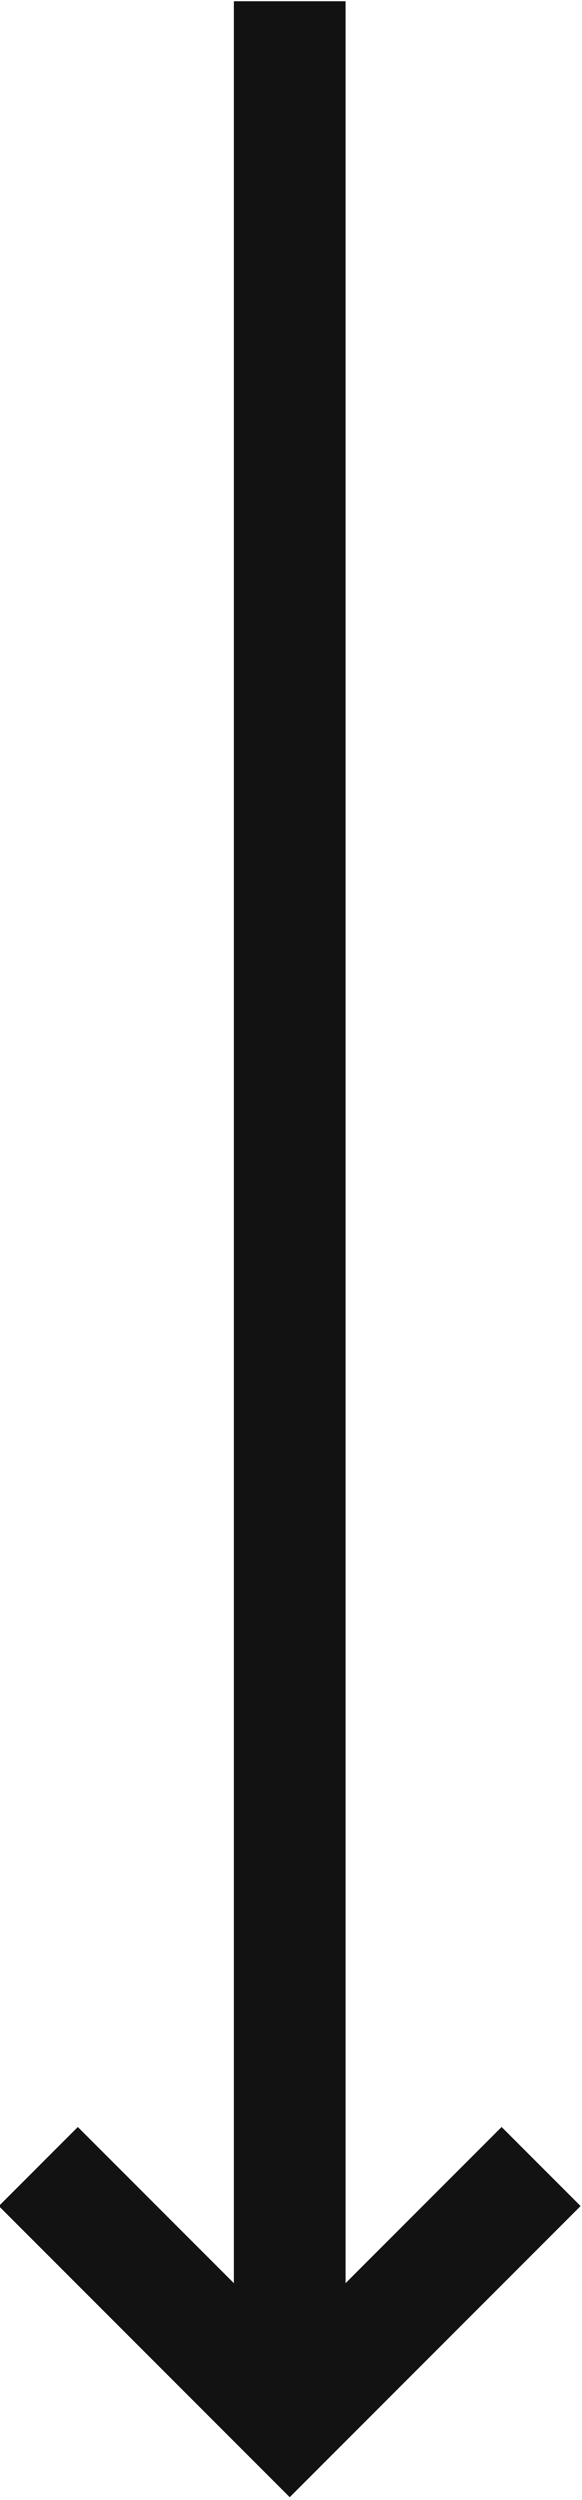 <?xml version="1.0" encoding="UTF-8" standalone="no"?>
<!DOCTYPE svg PUBLIC "-//W3C//DTD SVG 1.1//EN" "http://www.w3.org/Graphics/SVG/1.1/DTD/svg11.dtd">
<svg width="100%" height="100%" viewBox="0 0 72 309" version="1.1" xmlns="http://www.w3.org/2000/svg" xmlns:xlink="http://www.w3.org/1999/xlink" xml:space="preserve" xmlns:serif="http://www.serif.com/" style="fill-rule:evenodd;clip-rule:evenodd;stroke-miterlimit:10;">
    <g transform="matrix(1,0,0,1,-51774,-7077)">
        <g id="Old" transform="matrix(1,0,0,1,0,1182.35)">
            <g id="Try-1" serif:id="Try 1">
            </g>
        </g>
        <g id="Artboard10" transform="matrix(1,0,0,1,43971.1,7032.04)">
            <rect x="6210.67" y="0" width="1920" height="1080" style="fill:none;"/>
            <clipPath id="_clip1">
                <rect x="6210.67" y="0" width="1920" height="1080"/>
            </clipPath>
            <g clip-path="url(#_clip1)">
                <g transform="matrix(6.12323e-17,1,-1,6.12323e-17,16490.6,-44606.5)">
                    <g transform="matrix(6.12323e-17,-1,1,6.12323e-17,44651.5,8687.74)">
                        <path d="M66.98,267.738L35.881,298.837L4.782,267.738" style="fill:none;stroke:rgb(18,18,18);stroke-width:13.82px;"/>
                        <path d="M35.881,0.111L35.881,298.837" style="fill:none;stroke:rgb(18,18,18);stroke-width:13.82px;"/>
                    </g>
                </g>
            </g>
        </g>
    </g>
</svg>
